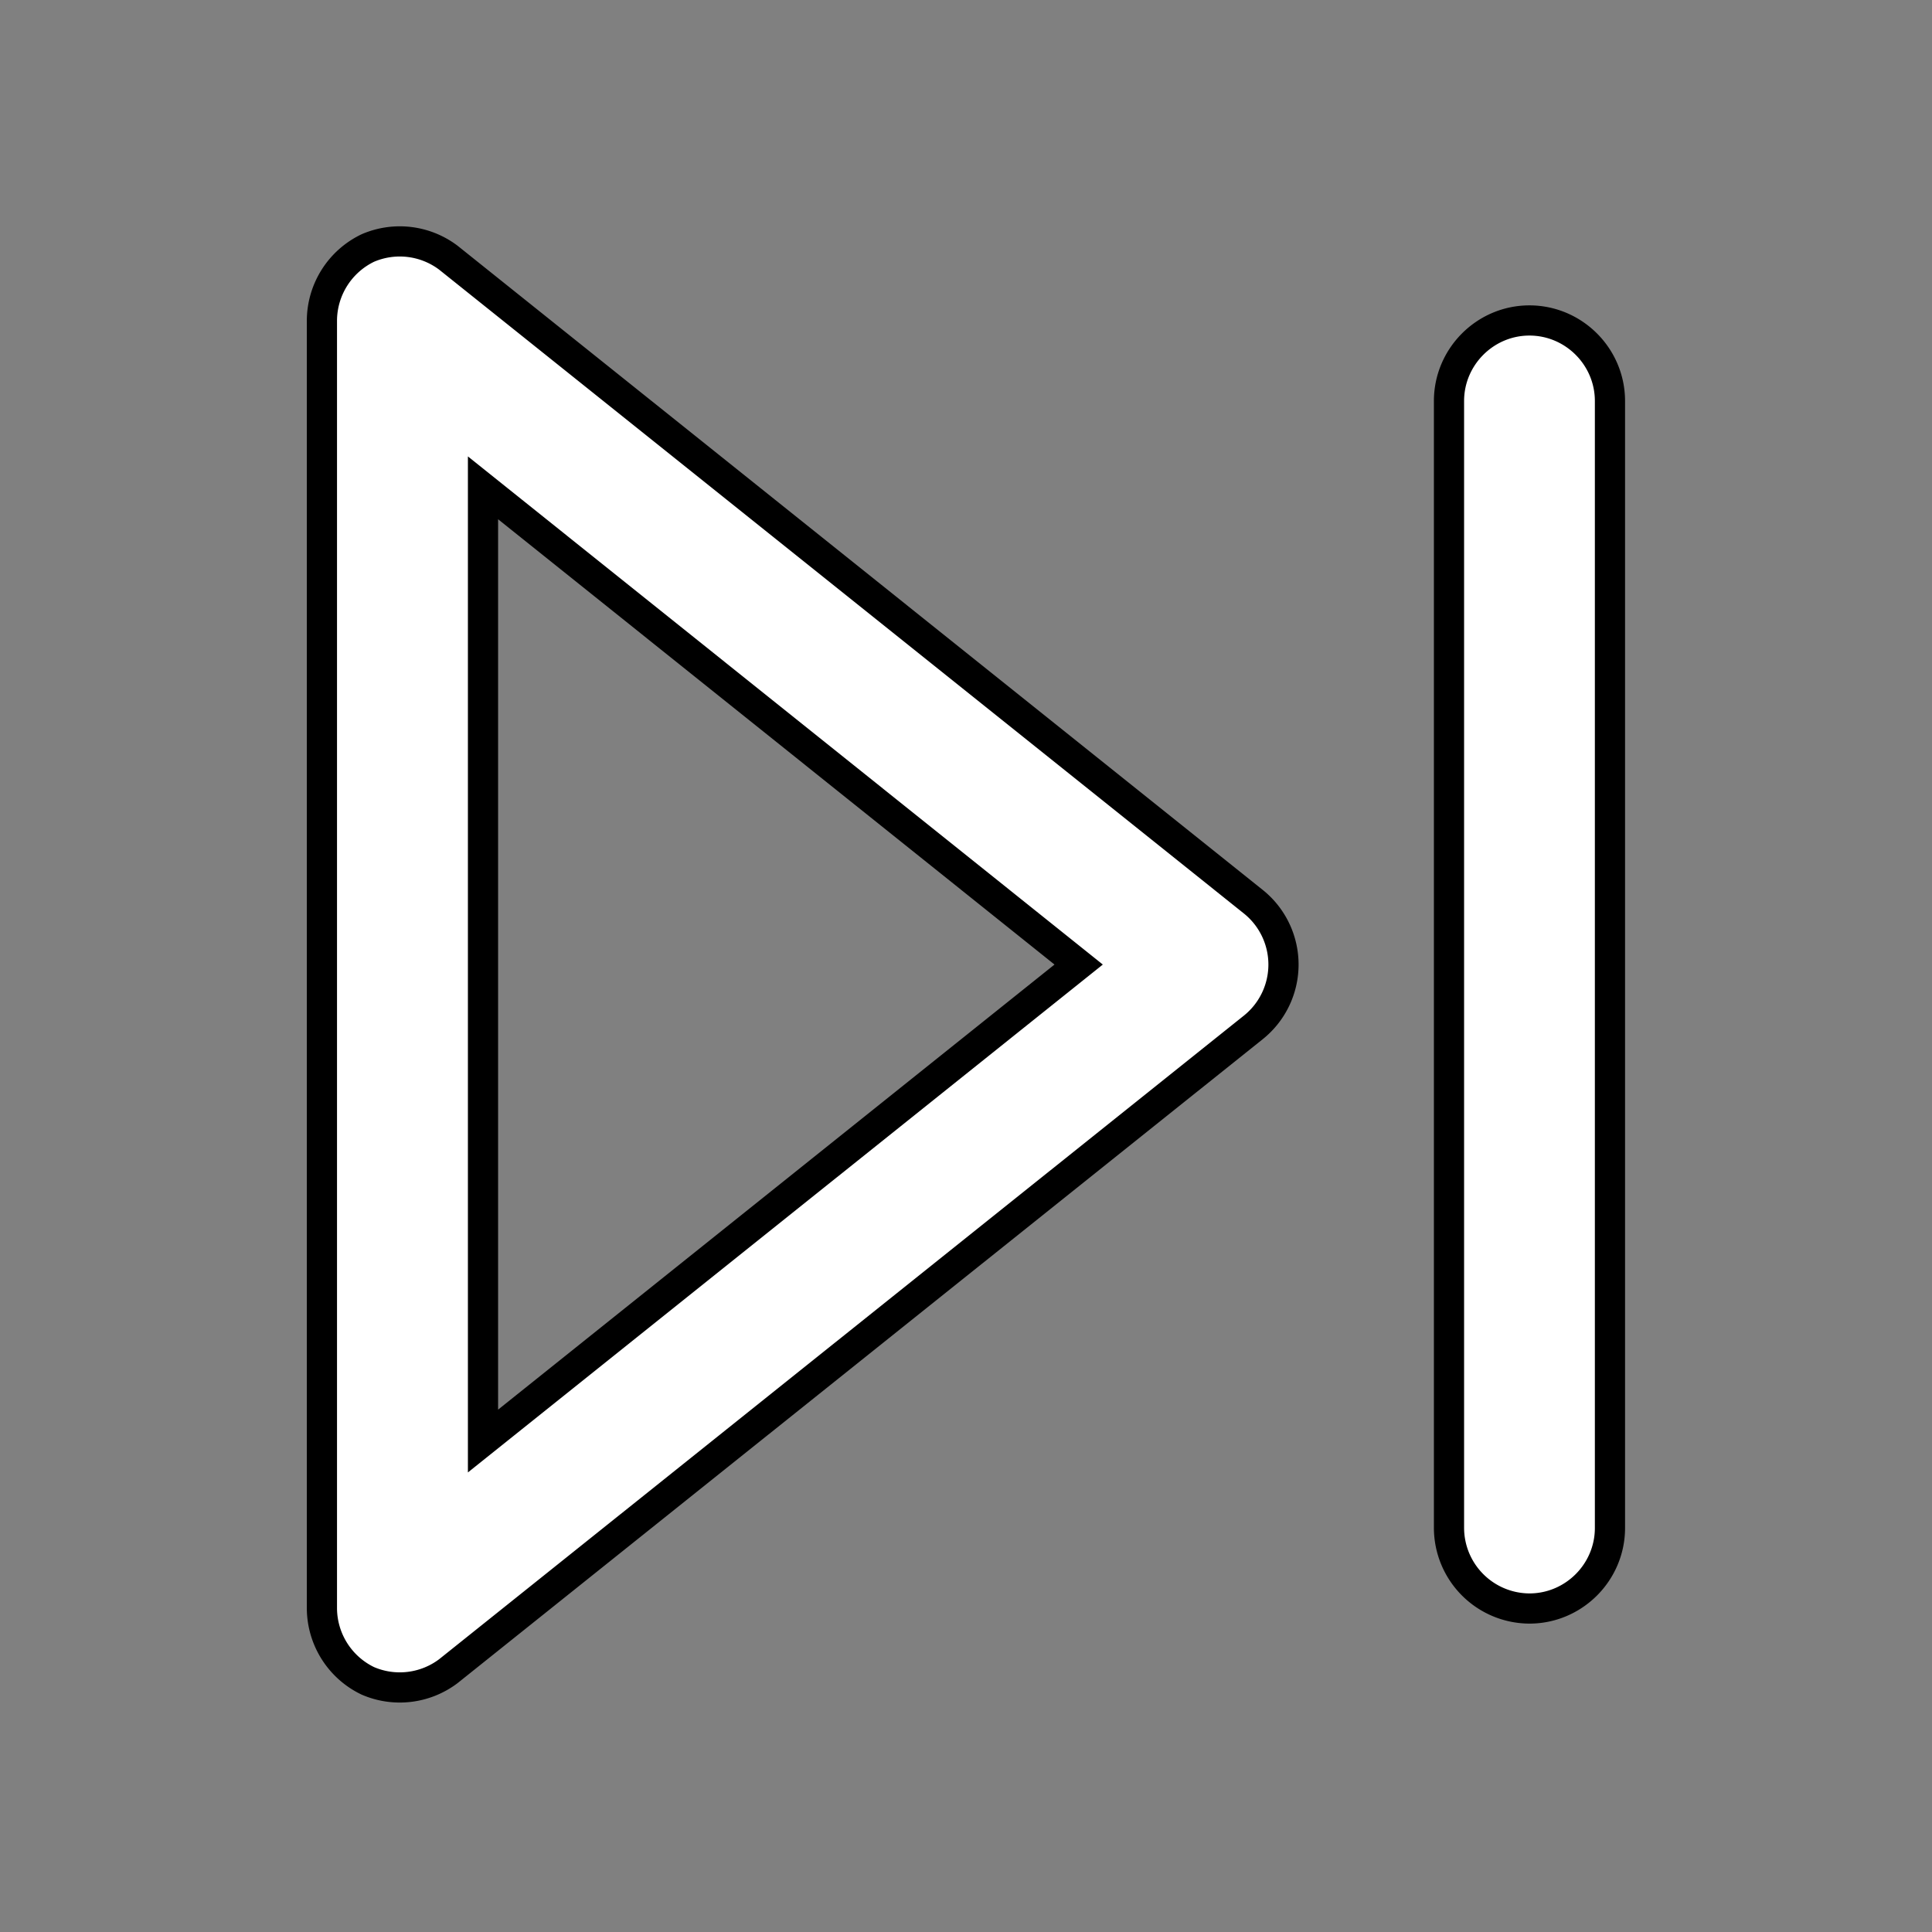 <svg xmlns="http://www.w3.org/2000/svg" width="100%" height="100%" fill="white" stroke="black" stroke-width=".25" class="s-icon s-icon-icon-skip-forward" viewBox="0 0 16 16">
  <rect x="0" y="0" width="16" height="16" fill="#808080" stroke="none"/>
  <path fill-rule="evenodd" d="M3.046 2.054a.668.668 0 0 1 .667.08l6.667 5.334a.667.667 0 0 1 0 1.04L3.713 13.84a.668.668 0 0 1-.667.08.67.67 0 0 1-.38-.6V2.654a.67.67 0 0 1 .38-.6ZM4 4.041v7.893l4.933-3.946L4 4.04Zm8.666-1.387c.367 0 .667.3.667.667v9.333c0 .367-.3.667-.667.667a.669.669 0 0 1-.666-.667V3.321c0-.367.3-.667.666-.667Z"/>
</svg>